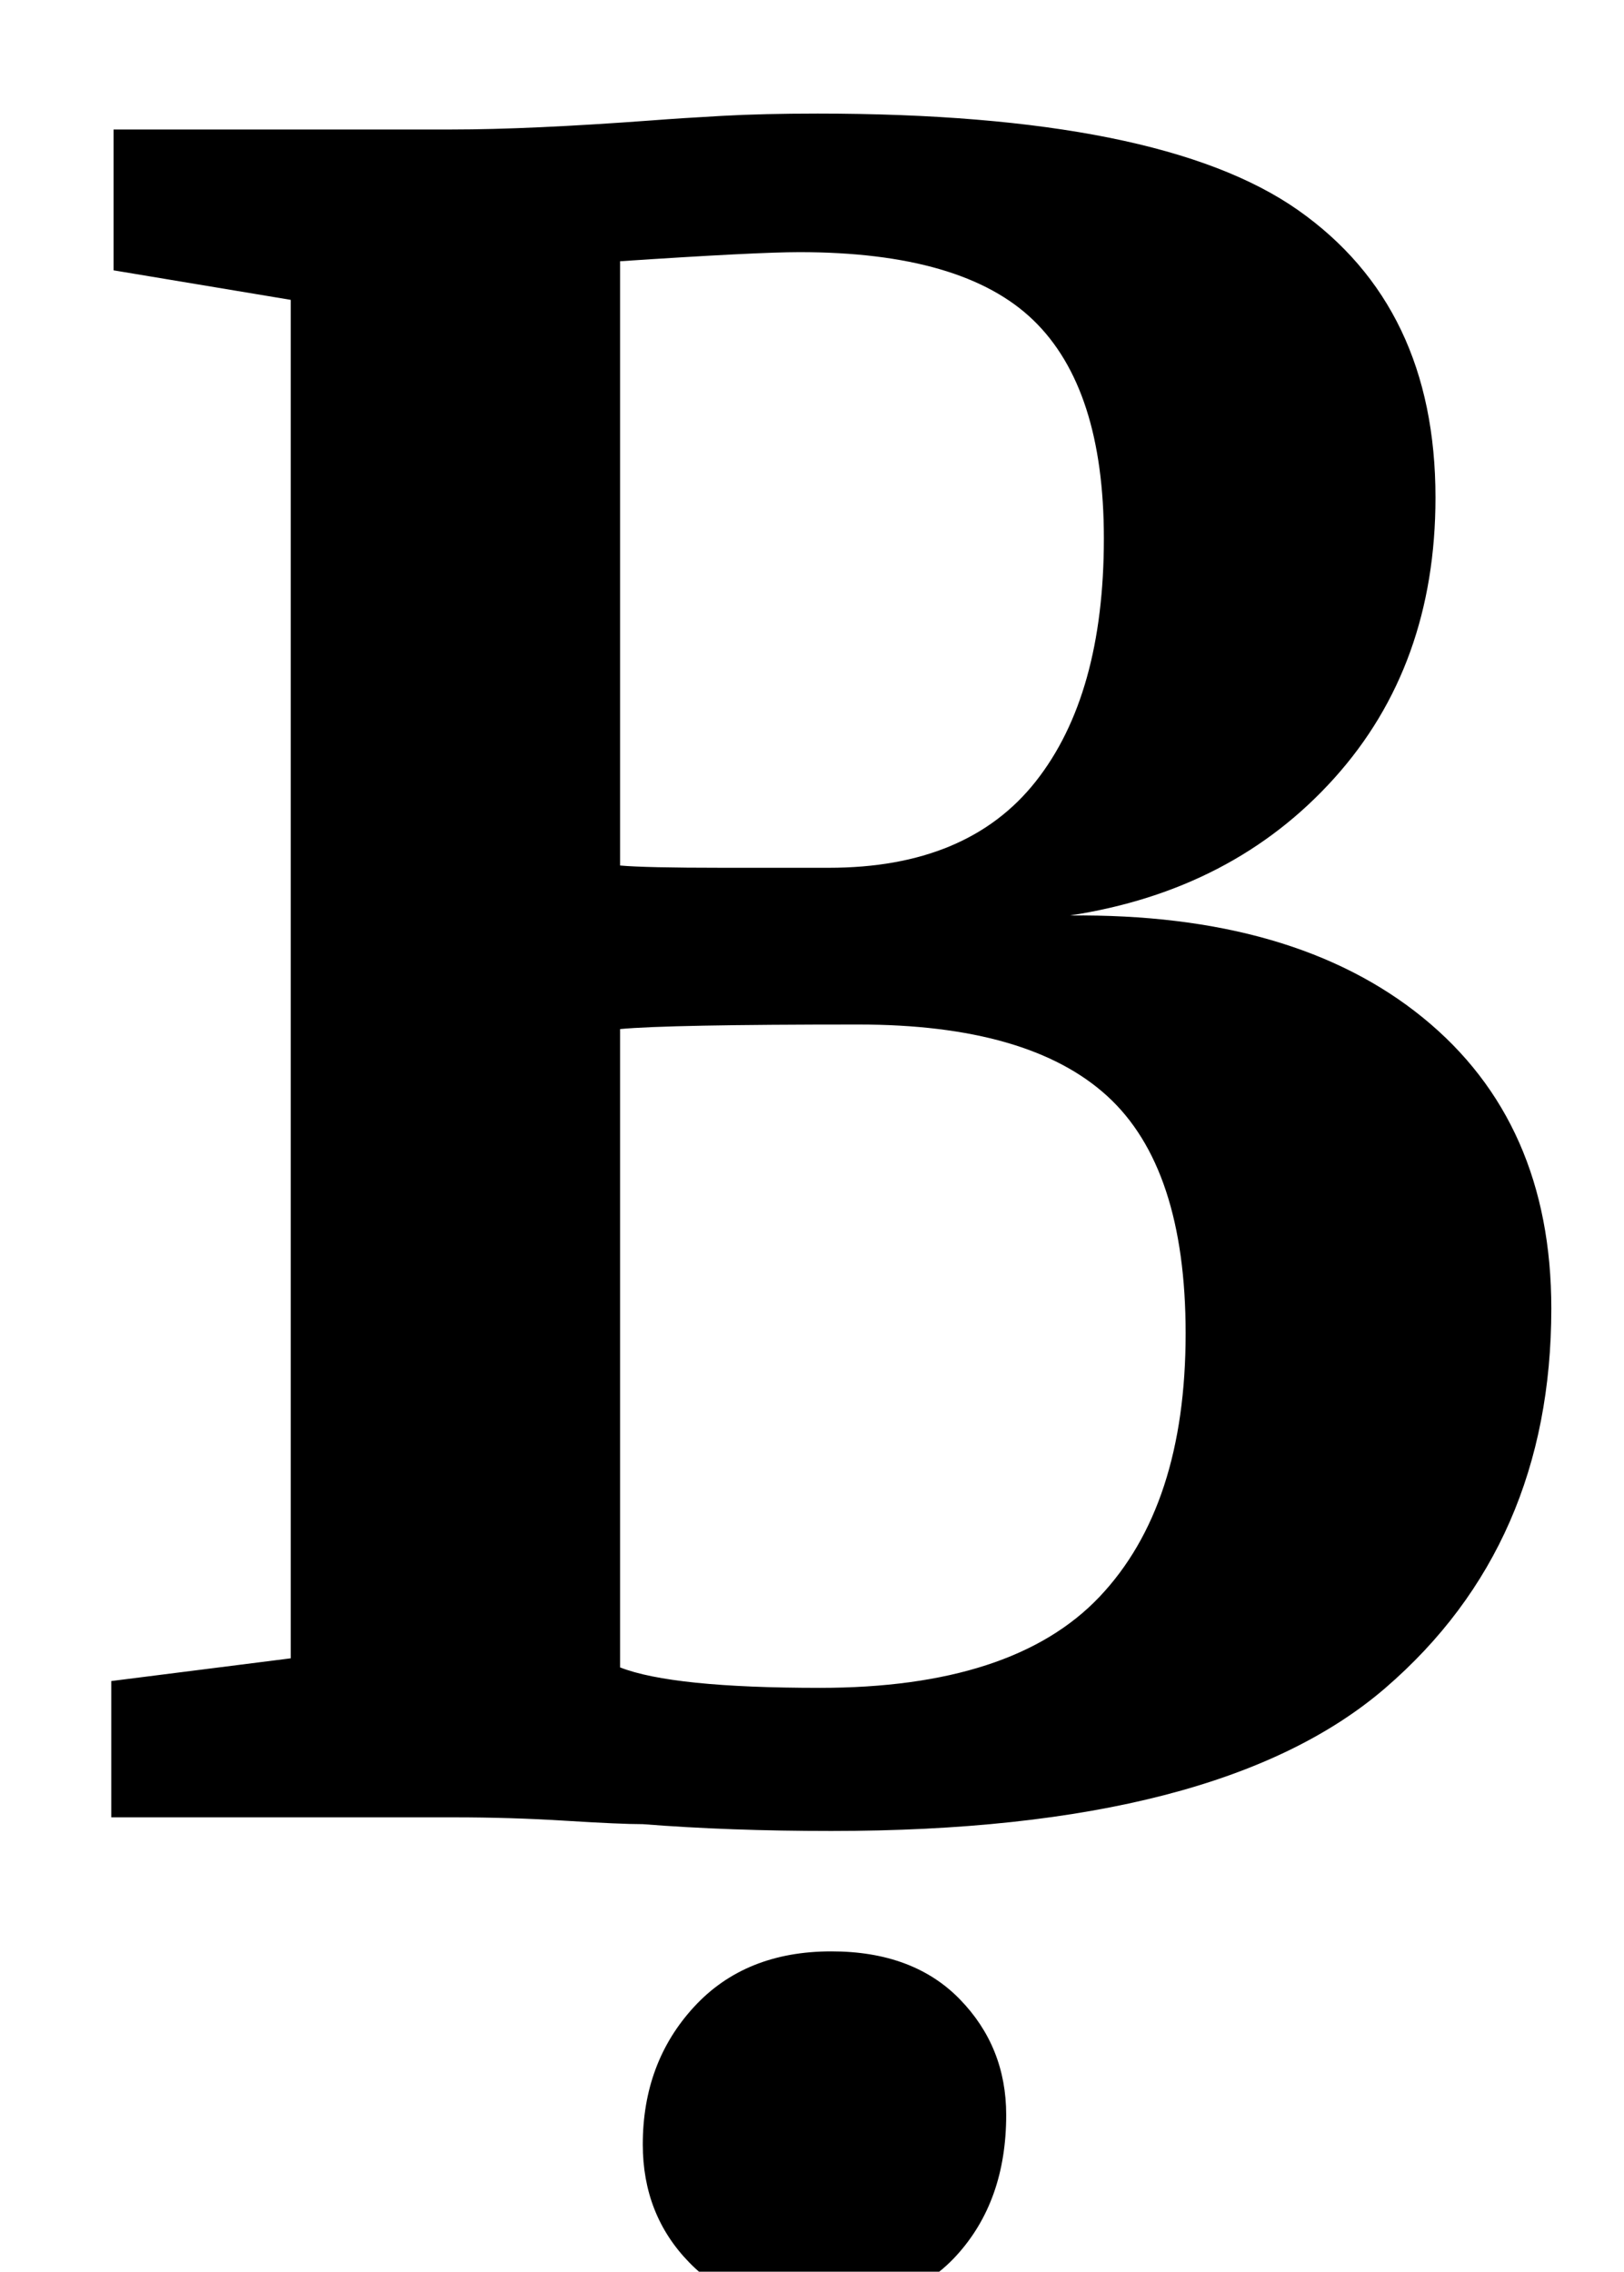 <?xml version="1.0" standalone="no"?>
<!DOCTYPE svg PUBLIC "-//W3C//DTD SVG 1.1//EN" "http://www.w3.org/Graphics/SVG/1.1/DTD/svg11.dtd" >
<svg xmlns="http://www.w3.org/2000/svg" xmlns:xlink="http://www.w3.org/1999/xlink" version="1.1" viewBox="-10 0 715 1000">
  <g transform="matrix(1 0 0 -1 0 800)">
   <path fill="currentColor"
d="M118 668l-78 13v62h149q34 0 88 4q13 1 31 2t42 1q151 0 211.5 -42.5t60.5 -126.5q0 -74 -44.5 -123.5t-116.5 -60.5q99 1 155.5 -45t56.5 -128q0 -104 -73 -167t-244 -63q-45 0 -83 3q-10 0 -34 1.5t-49 1.5h-151v60l79 10v598zM308 418h47q61 0 91 38t30 107
q0 66 -31 96t-103 30q-19 0 -79 -4v-266q11 -1 45 -1zM351 57q85 0 123 40t38 116q0 73 -34.5 104.5t-109.5 31.5q-84 0 -105 -2v-281q23 -9 88 -9zM293.5 -196q-20.5 21 -20.5 52q0 36 22.5 60.5t60.5 24.5q36 0 56.5 -21t20.5 -51q0 -38 -22 -62t-64 -24h-1
q-32 0 -52.5 21z" />
  </g>

</svg>
